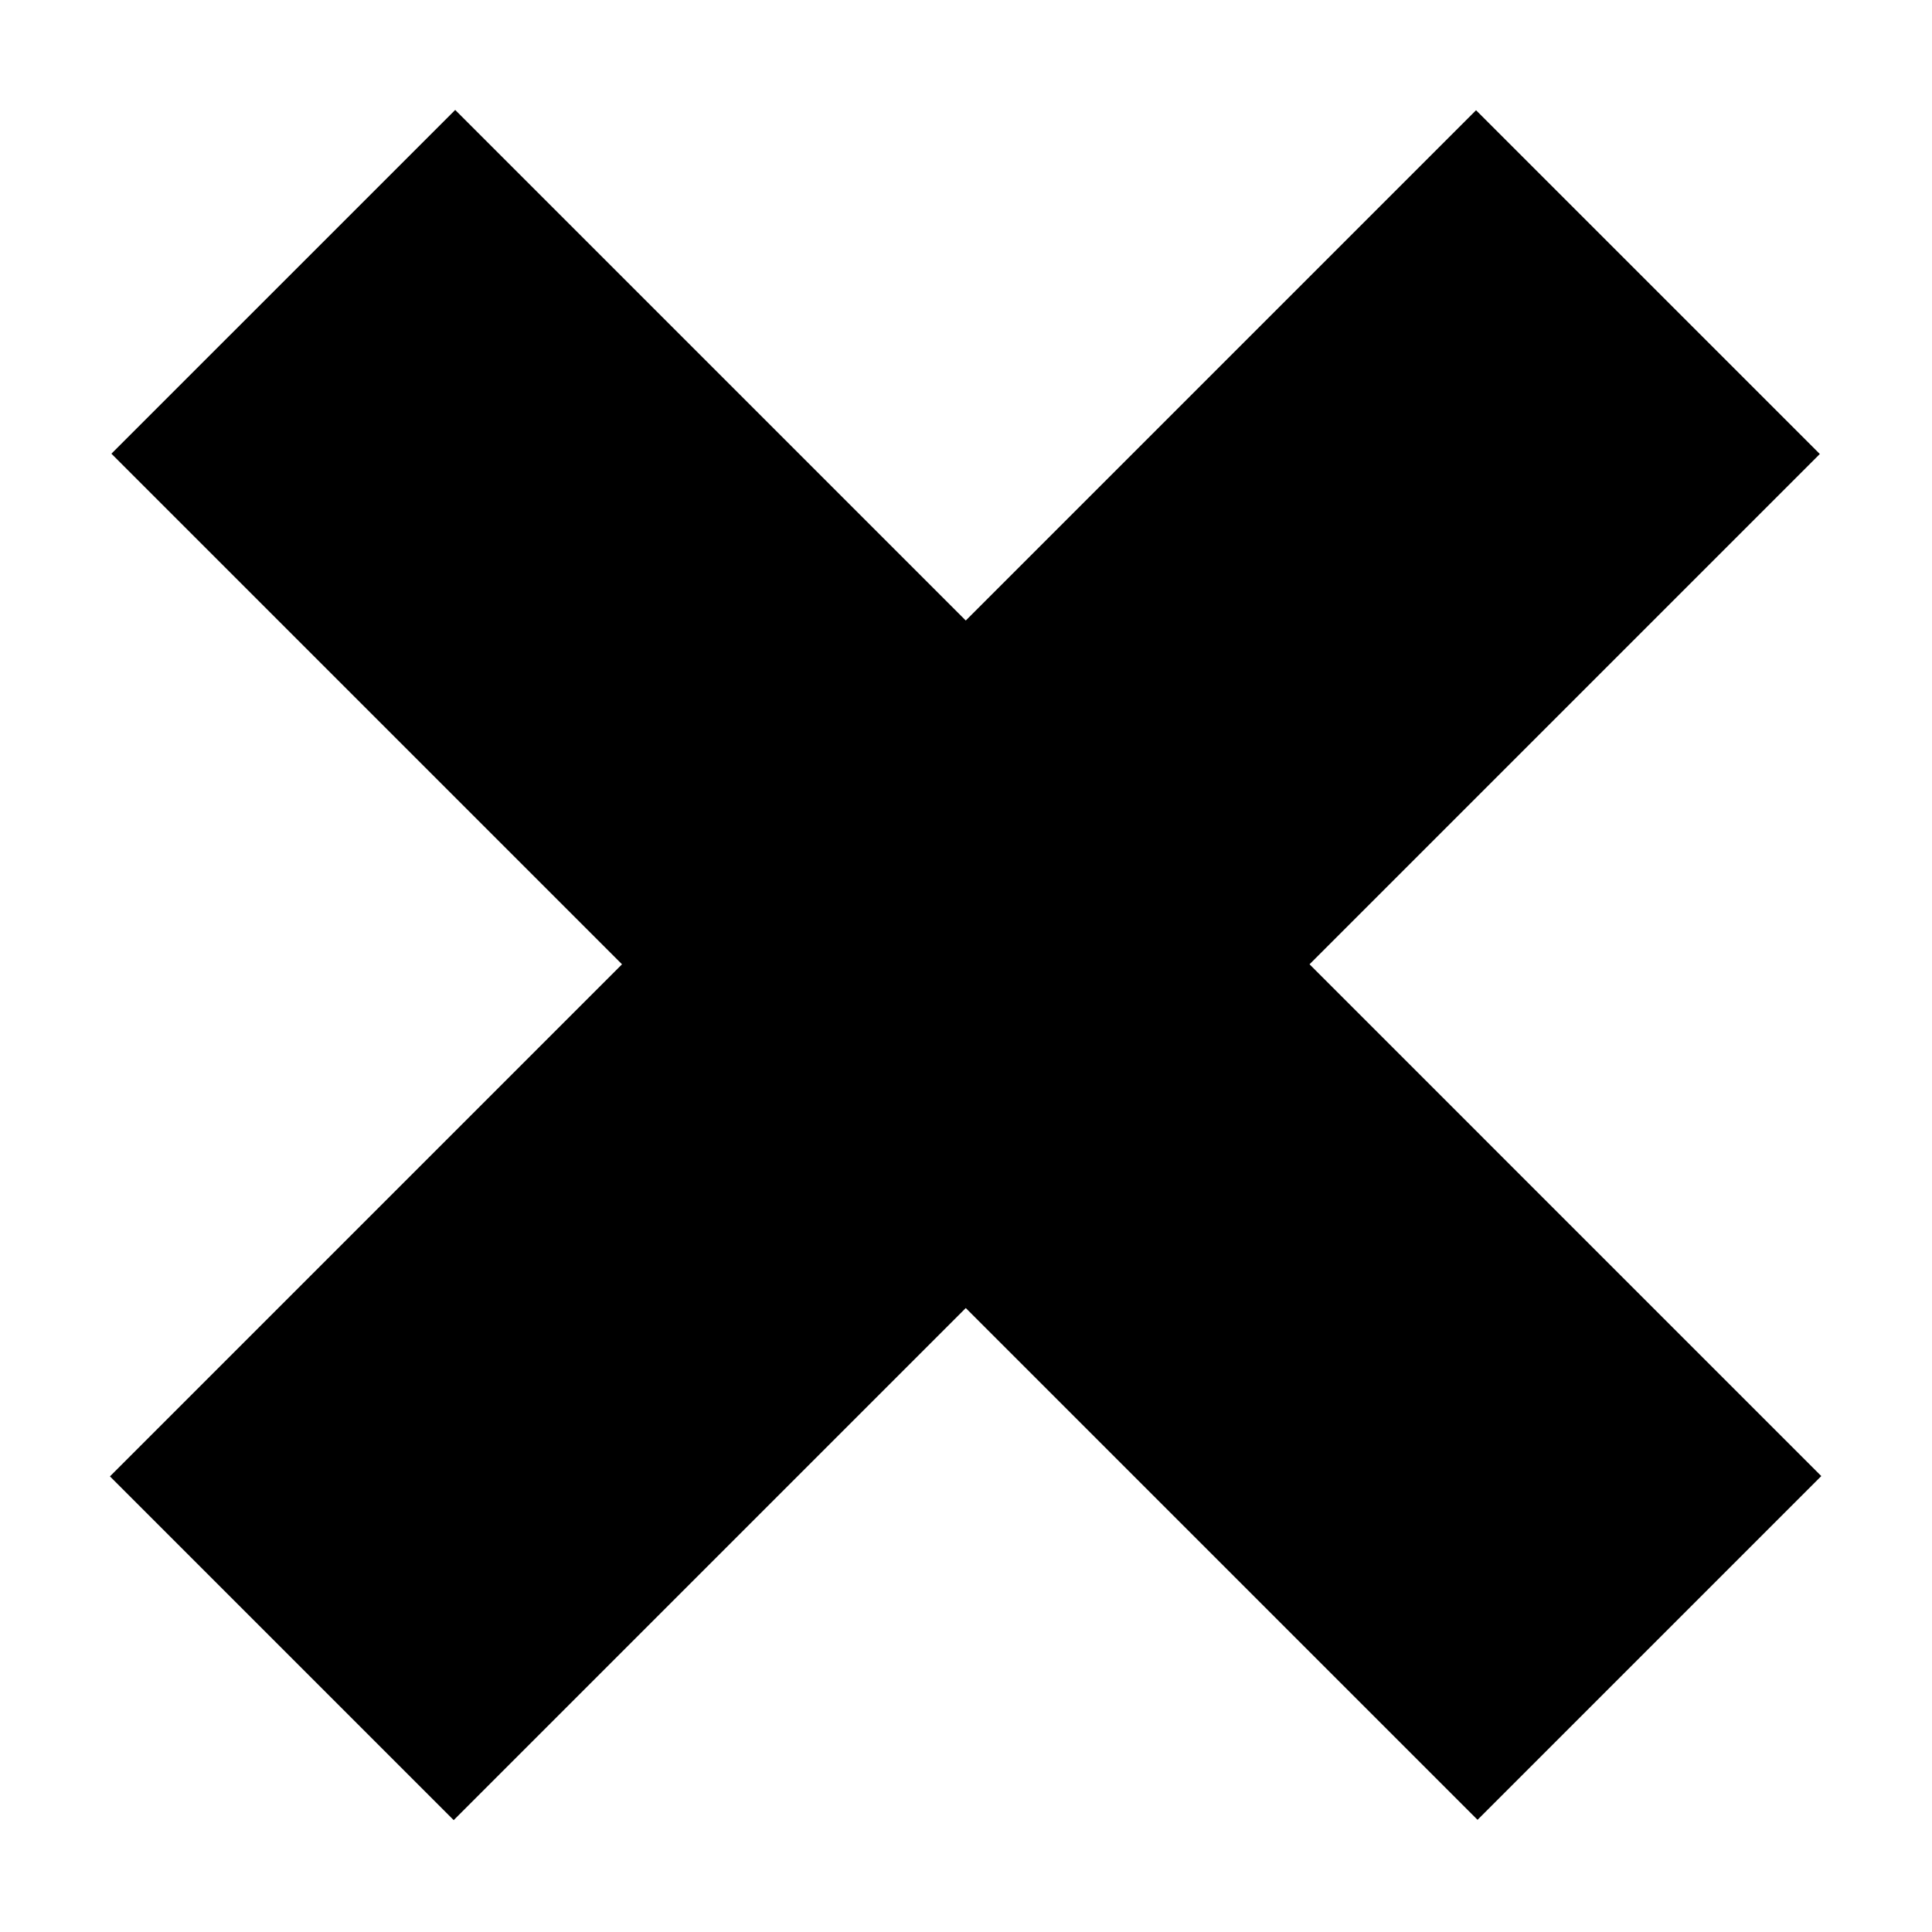 <svg xmlns="http://www.w3.org/2000/svg" width="76.3" height="76.3" viewBox="0 0 76.3 76.3"><path d="M58.293 4.354L71.87 17.93 17.918 71.882 4.342 58.306zm13.635 53.94L58.352 71.87 4.4 17.918 17.977 4.342z"/></svg>